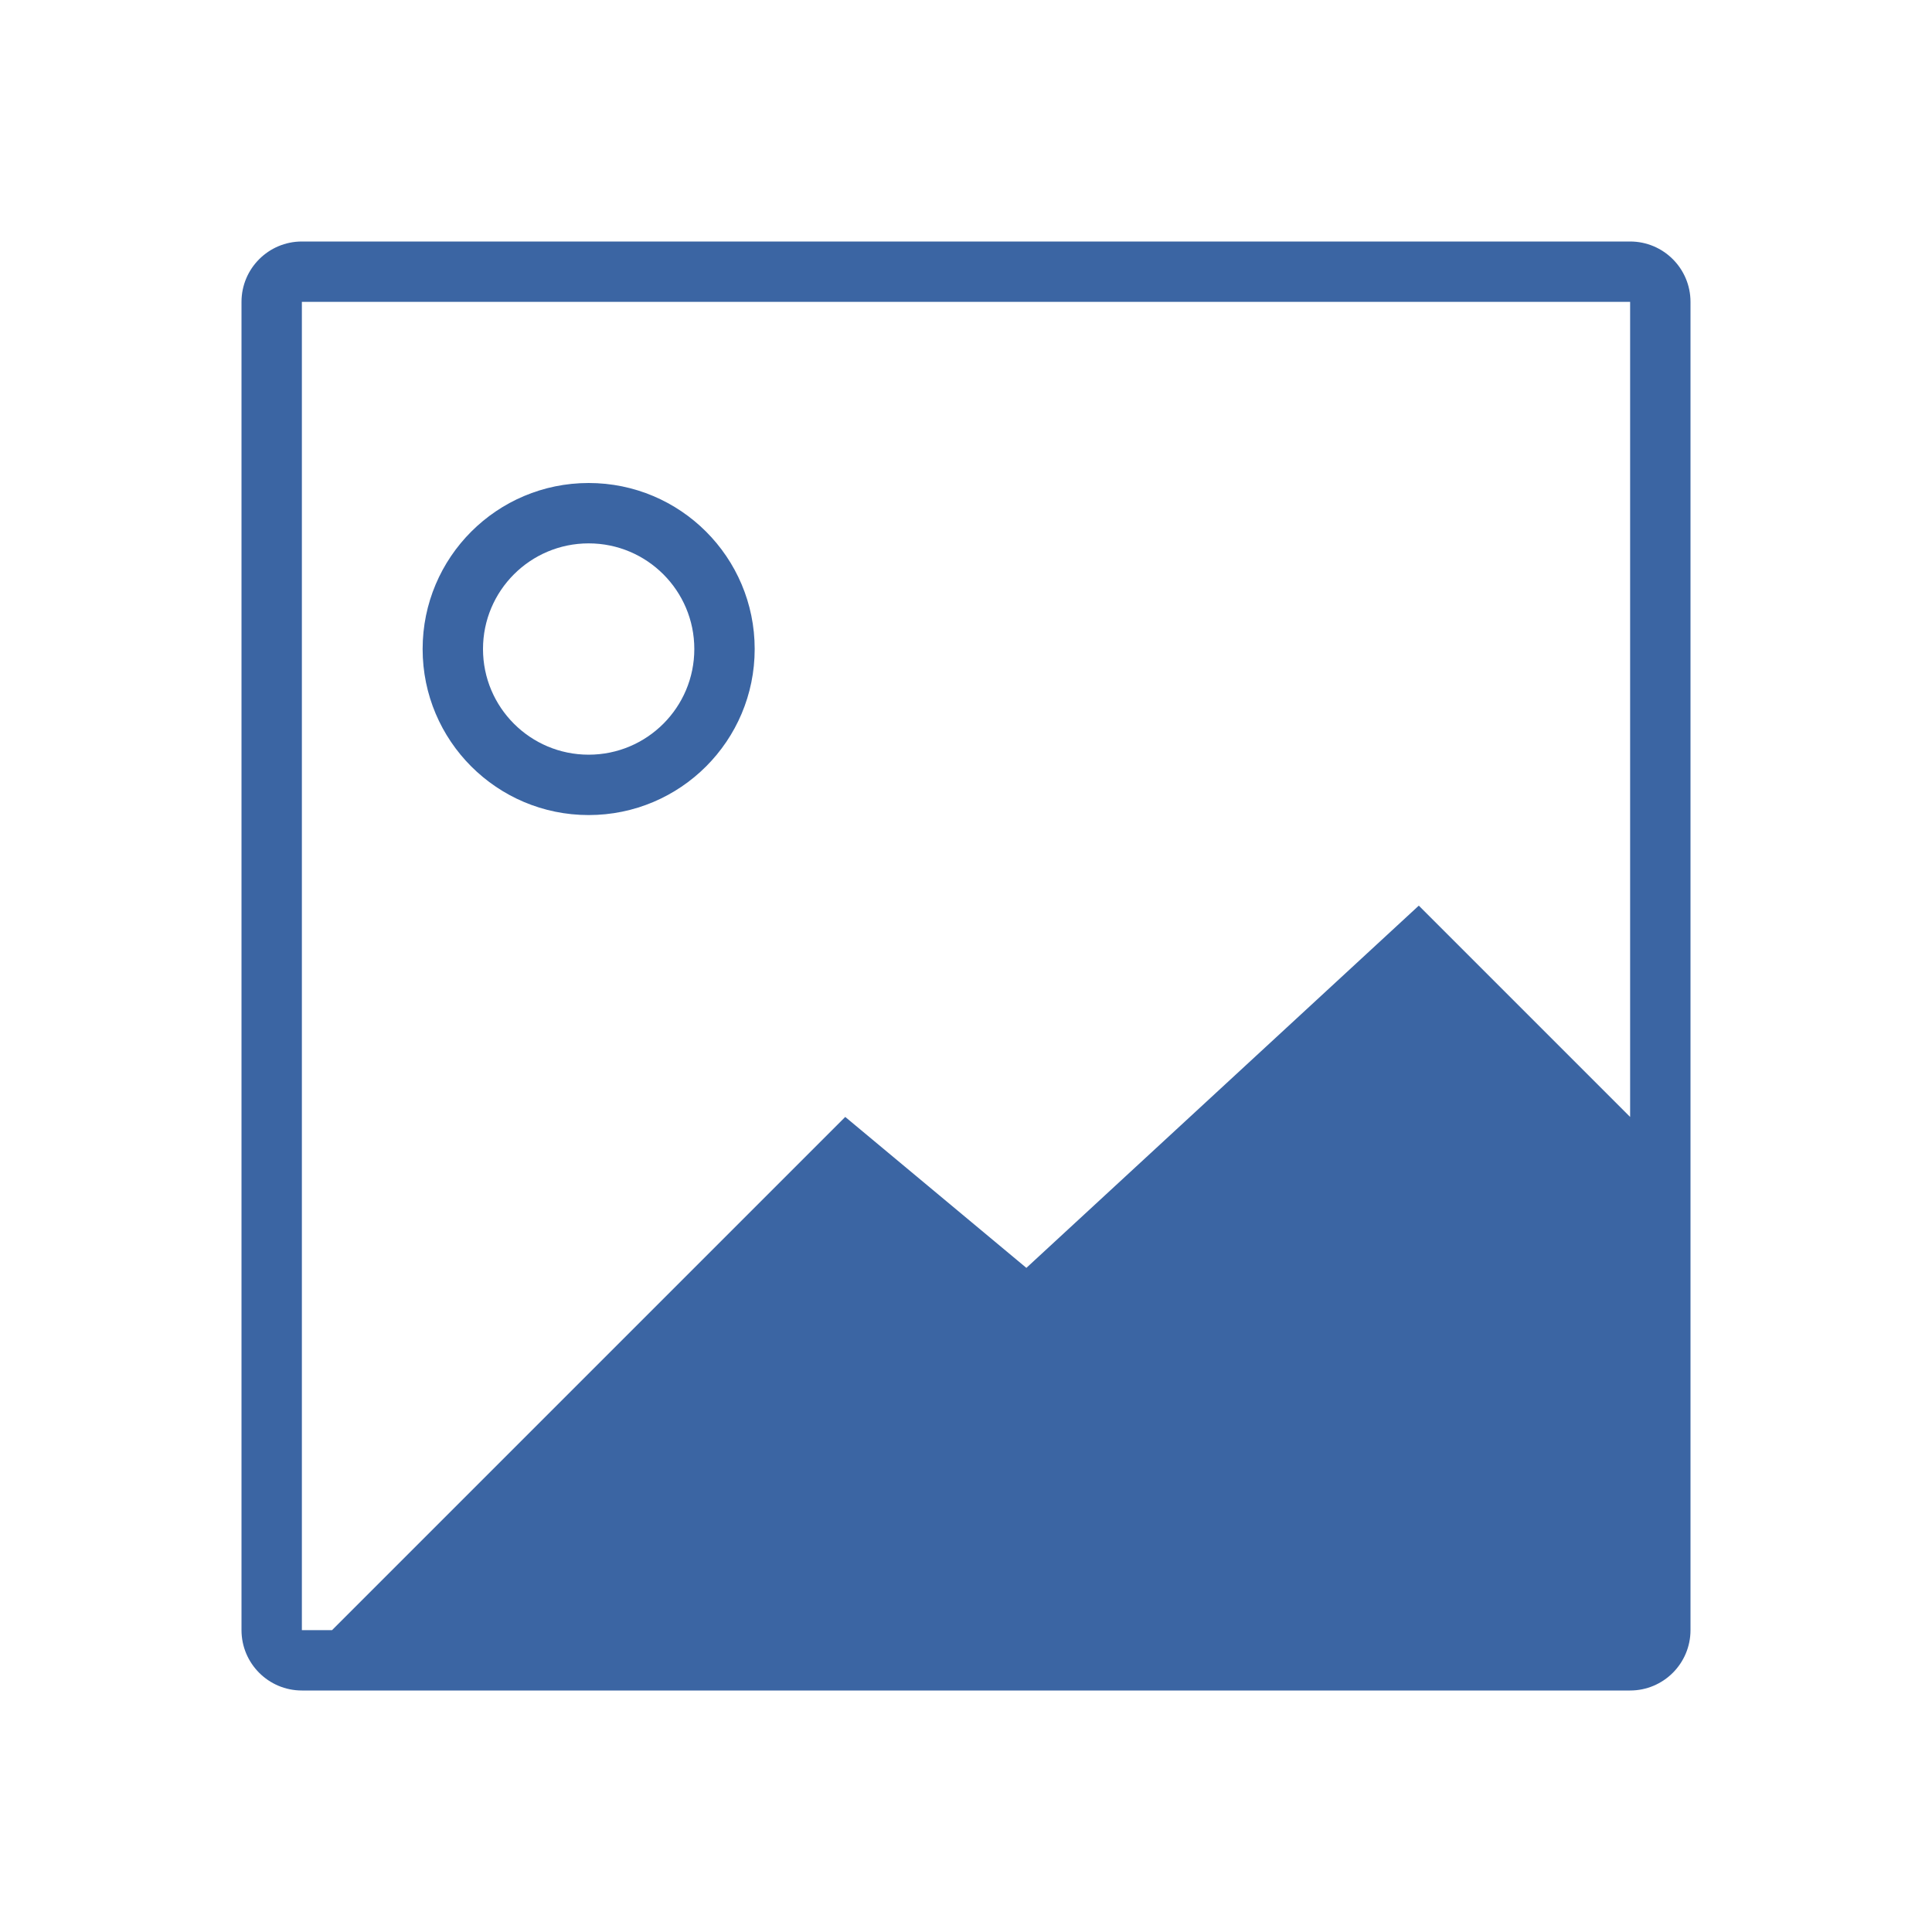 <svg xmlns="http://www.w3.org/2000/svg" width="64" height="64" viewBox="0 0 64 64">
  <path fill="#3B65A3" fill-rule="evenodd" d="M10.001,8 C8.896,8 8,8.895 8,10.001 L8,53.999 C8,55.104 8.895,56 10.001,56 L53.999,56 C55.104,56 56,55.105 56,53.999 L56,10.001 C56,8.896 55.105,8 53.999,8 L10.001,8 Z M10,10 L10,54 L11,54 L28,37 L34,42 L47,30 L54,37 L54,10 L10,10 Z M19.5,27 C22.538,27 25,24.538 25,21.5 C25,18.462 22.538,16 19.5,16 C16.462,16 14,18.462 14,21.5 C14,24.538 16.462,27 19.5,27 Z M19.5,25 C21.433,25 23,23.433 23,21.5 C23,19.567 21.433,18 19.5,18 C17.567,18 16,19.567 16,21.5 C16,23.433 17.567,25 19.5,25 Z"/>
</svg>
